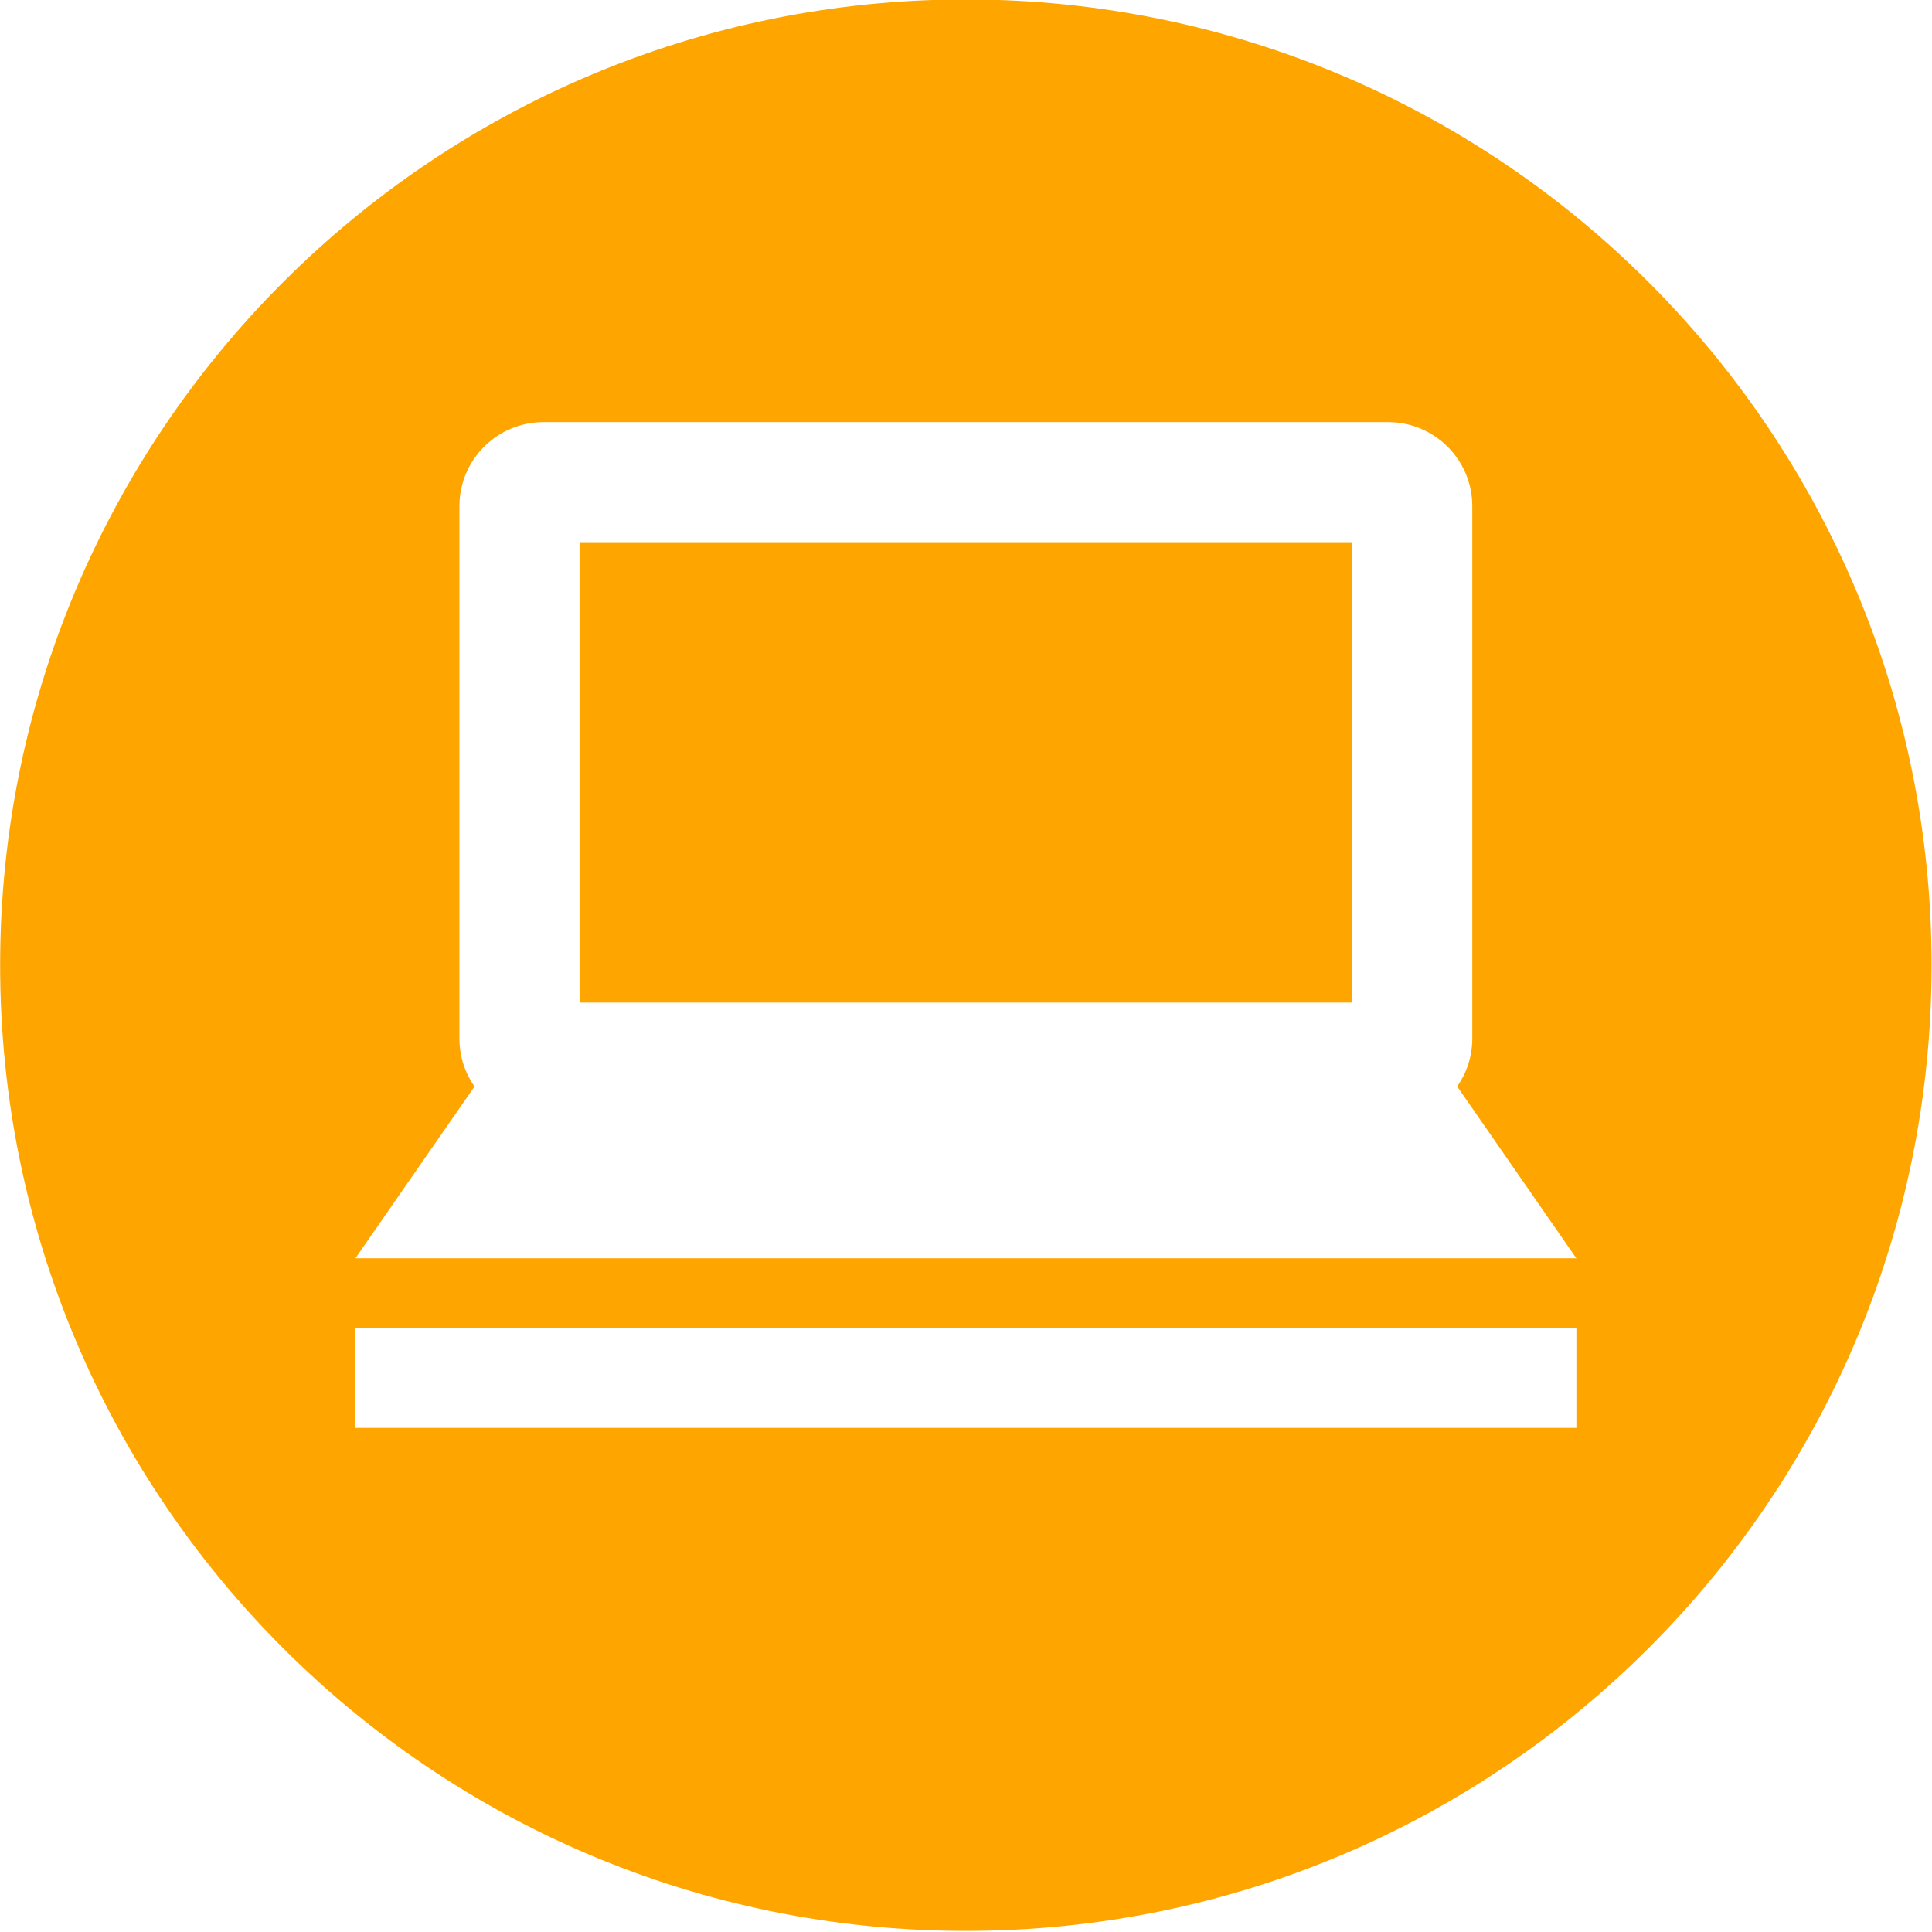 <svg xmlns="http://www.w3.org/2000/svg" xmlns:xlink="http://www.w3.org/1999/xlink" width="500" zoomAndPan="magnify" viewBox="0 0 375 375" height="500" preserveAspectRatio="xMidYMid meet" version="1.0"><path fill="#ffa500" d="M 187.473 -0.109 C 83.945 -0.109 0.027 83.812 0.027 187.34 C 0.027 290.859 83.949 374.785 187.473 374.785 C 290.992 374.785 374.918 290.855 374.918 187.34 C 374.918 83.812 290.992 -0.109 187.473 -0.109 Z M 89.172 201.594 L 89.172 98.25 C 89.172 89.238 96.48 81.934 105.488 81.934 L 269.449 81.934 C 278.461 81.934 285.77 89.238 285.77 98.25 L 285.77 201.598 C 285.77 205.059 284.672 208.25 282.84 210.887 L 305.965 244.23 L 68.984 244.23 L 92.102 210.895 C 90.266 208.254 89.172 205.059 89.172 201.594 Z M 305.977 277.148 L 68.969 277.148 L 68.969 257.699 L 305.977 257.699 Z M 305.977 277.148 " fill-opacity="1" fill-rule="nonzero"/><path fill="#ffa500" d="M 112.492 105.238 L 262.457 105.238 L 262.457 194.598 L 112.492 194.598 Z M 112.492 105.238 " fill-opacity="1" fill-rule="nonzero"/></svg>